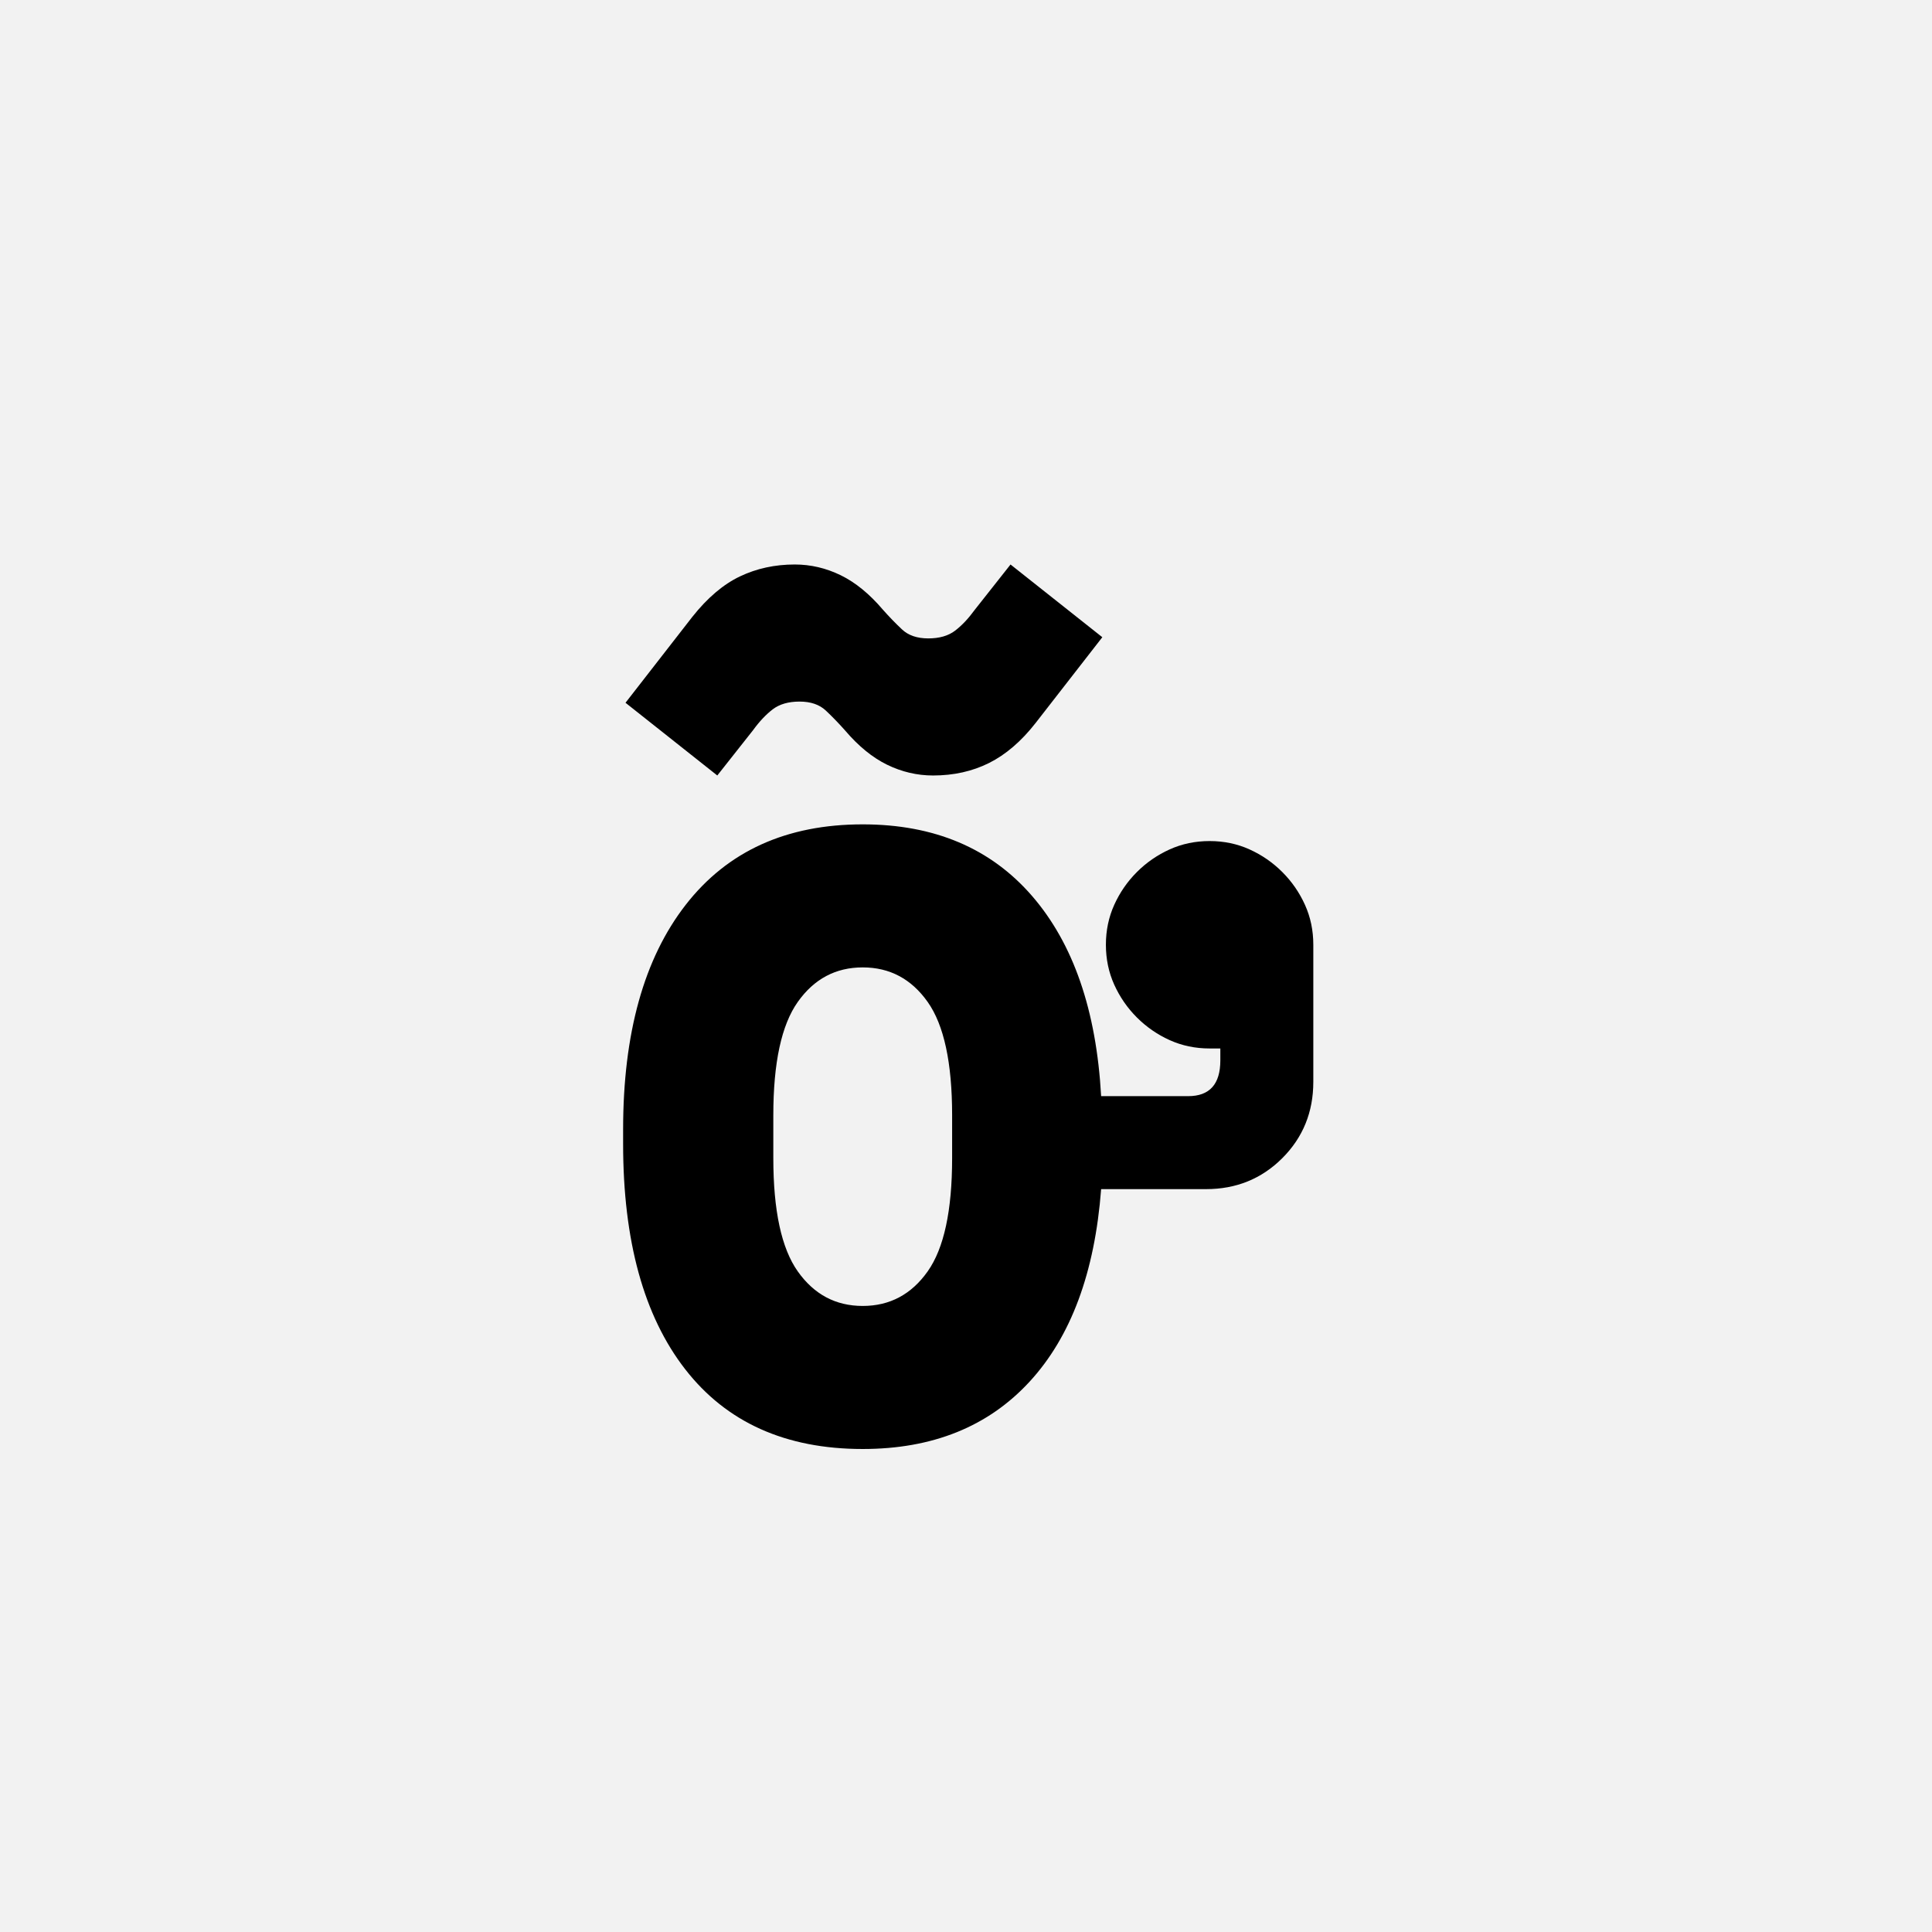 <?xml version="1.0" encoding="UTF-8"?>
<svg width="1000" height="1000" viewBox="0 0 1000 1000" version="1.1" xmlns="http://www.w3.org/2000/svg" xmlns:xlink="http://www.w3.org/1999/xlink">
 <rect x="0" y="0" width="1000" height="1000" fill="#808080" stroke="none"/>
 <path d="M0,0 l1000,0 l0,1000 l-1000,0 Z M0,0" fill="rgb(242,242,242)" transform="matrix(1,0,0,-1,0,1000)"/>
 <path d="M20,254 c0,80.67,17.5,143.5,52.5,188.5 c35,45,84.5,67.5,148.5,67.5 c60,0,107.33,-20,142,-60 c34.67,-40,54,-96,58,-168 l73,0 c18,0,27,10,27,30 l0,10 l-9,0 c-12,0,-23.17,2.33,-33.5,7 c-10.33,4.67,-19.5,11,-27.5,19 c-8,8,-14.33,17.17,-19,27.5 c-4.67,10.33,-7,21.5,-7,33.5 c0,12,2.33,23.17,7,33.5 c4.67,10.33,11,19.5,19,27.5 c8,8,17.17,14.33,27.5,19 c10.33,4.67,21.5,7,33.5,7 c12,0,23.17,-2.33,33.5,-7 c10.33,-4.67,19.5,-11,27.5,-19 c8,-8,14.33,-17.17,19,-27.5 c4.67,-10.33,7,-21.5,7,-33.5 l0,-115 c0,-25.33,-8.67,-46.67,-26,-64 c-17.33,-17.33,-38.67,-26,-64,-26 l-88,0 c-5.33,-70,-25.33,-123.83,-60,-161.5 c-34.67,-37.67,-81.33,-56.5,-140,-56.5 c-64.67,0,-114.33,22.33,-149,67 c-34.67,44.67,-52,107.67,-52,189 Z M221,106 c22.67,0,40.83,9.67,54.5,29 c13.67,19.33,20.5,51,20.5,95 l0,36 c0,44,-6.83,75.67,-20.5,95 c-13.67,19.33,-31.83,29,-54.5,29 c-22.67,0,-40.83,-9.67,-54.5,-29 c-13.67,-19.33,-20.5,-51,-20.5,-95 l0,-36 c0,-44,6.83,-75.67,20.5,-95 c13.67,-19.33,31.83,-29,54.5,-29 Z M238,690 c5.33,-6,10.67,-11.5,16,-16.5 c5.33,-5,12.67,-7.5,22,-7.5 c9.33,0,16.83,2.17,22.5,6.5 c5.67,4.33,11.17,10.17,16.5,17.5 l30,38 l77,-61 l-56,-72 c-12,-15.33,-25,-26.5,-39,-33.5 c-14,-7,-29.67,-10.5,-47,-10.5 c-13.33,0,-26.17,3,-38.5,9 c-12.33,6,-24.17,15.67,-35.5,29 c-5.33,6,-10.67,11.5,-16,16.5 c-5.33,5,-12.67,7.5,-22,7.5 c-9.33,0,-16.83,-2.17,-22.5,-6.5 c-5.67,-4.33,-11.17,-10.17,-16.5,-17.5 l-30,-38 l-77,61 l56,72 c12.67,16,26,27.33,40,34 c14,6.67,29.33,10,46,10 c13.33,0,26.17,-3,38.5,-9 c12.33,-6,24.17,-15.67,35.5,-29 Z M238,690" fill="rgb(0,0,0)" transform="matrix(0.617,0.0,0.0,-0.617,310.185,741.358)"/>
</svg>